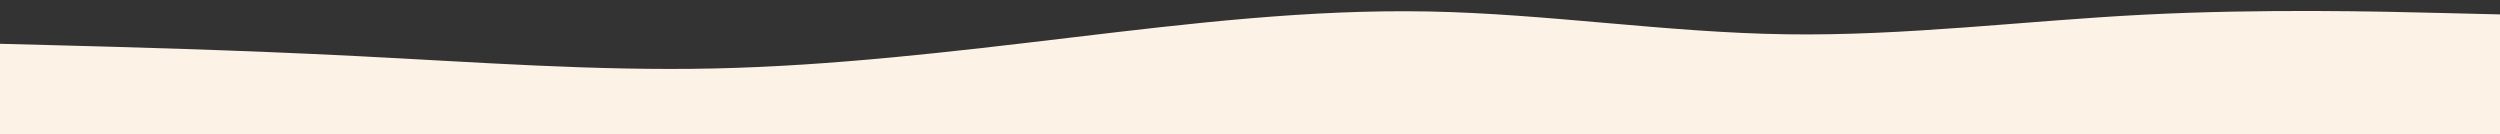 <?xml version="1.0" encoding="UTF-8" standalone="no"?>
<!DOCTYPE svg PUBLIC "-//W3C//DTD SVG 1.1//EN" "http://www.w3.org/Graphics/SVG/1.1/DTD/svg11.dtd">
<svg width="100%" height="100%" viewBox="0 0 16667 896" version="1.1" xmlns="http://www.w3.org/2000/svg" xmlns:xlink="http://www.w3.org/1999/xlink" xml:space="preserve" xmlns:serif="http://www.serif.com/" style="fill-rule:evenodd;clip-rule:evenodd;stroke-linejoin:round;stroke-miterlimit:2;">
    <rect x="0" y="0" width="16667" height="896" fill="#333333" stroke="none"/>
    <g transform="matrix(1,0,0,1,-14652,-9810)">
        <g transform="matrix(1,0,0,1,12617,7359)">
            <g transform="matrix(4.167,0,0,4.167,10368.3,2097)">
                <clipPath id="_clip1">
                    <rect x="-2000" y="84.96" width="4000" height="215.04"/>
                </clipPath>
                <g clip-path="url(#_clip1)">
                    <g transform="matrix(1,0,0,1,-2000,-300)">
                        <clipPath id="_clip2">
                            <rect x="0" y="0" width="4000" height="600"/>
                        </clipPath>
                        <g clip-path="url(#_clip2)">
                            <path d="M0,455L95.2,457.5C190.3,460 380.7,465 571.2,474.7C761.7,484.3 952.3,498.7 1142.8,494.5C1333.3,490.3 1523.7,467.7 1714.2,445C1904.7,422.3 2095.3,399.7 2285.8,403.3C2476.3,407 2666.7,437 2857.2,439.8C3047.7,442.7 3238.3,418.3 3428.8,408.5C3619.3,398.7 3809.7,403.3 3904.8,405.7L4000,408L4000,601L0,601L0,455Z" style="fill:rgb(252,242,230);fill-rule:nonzero;"/>
                        </g>
                    </g>
                </g>
            </g>
        </g>
    </g>
</svg>

